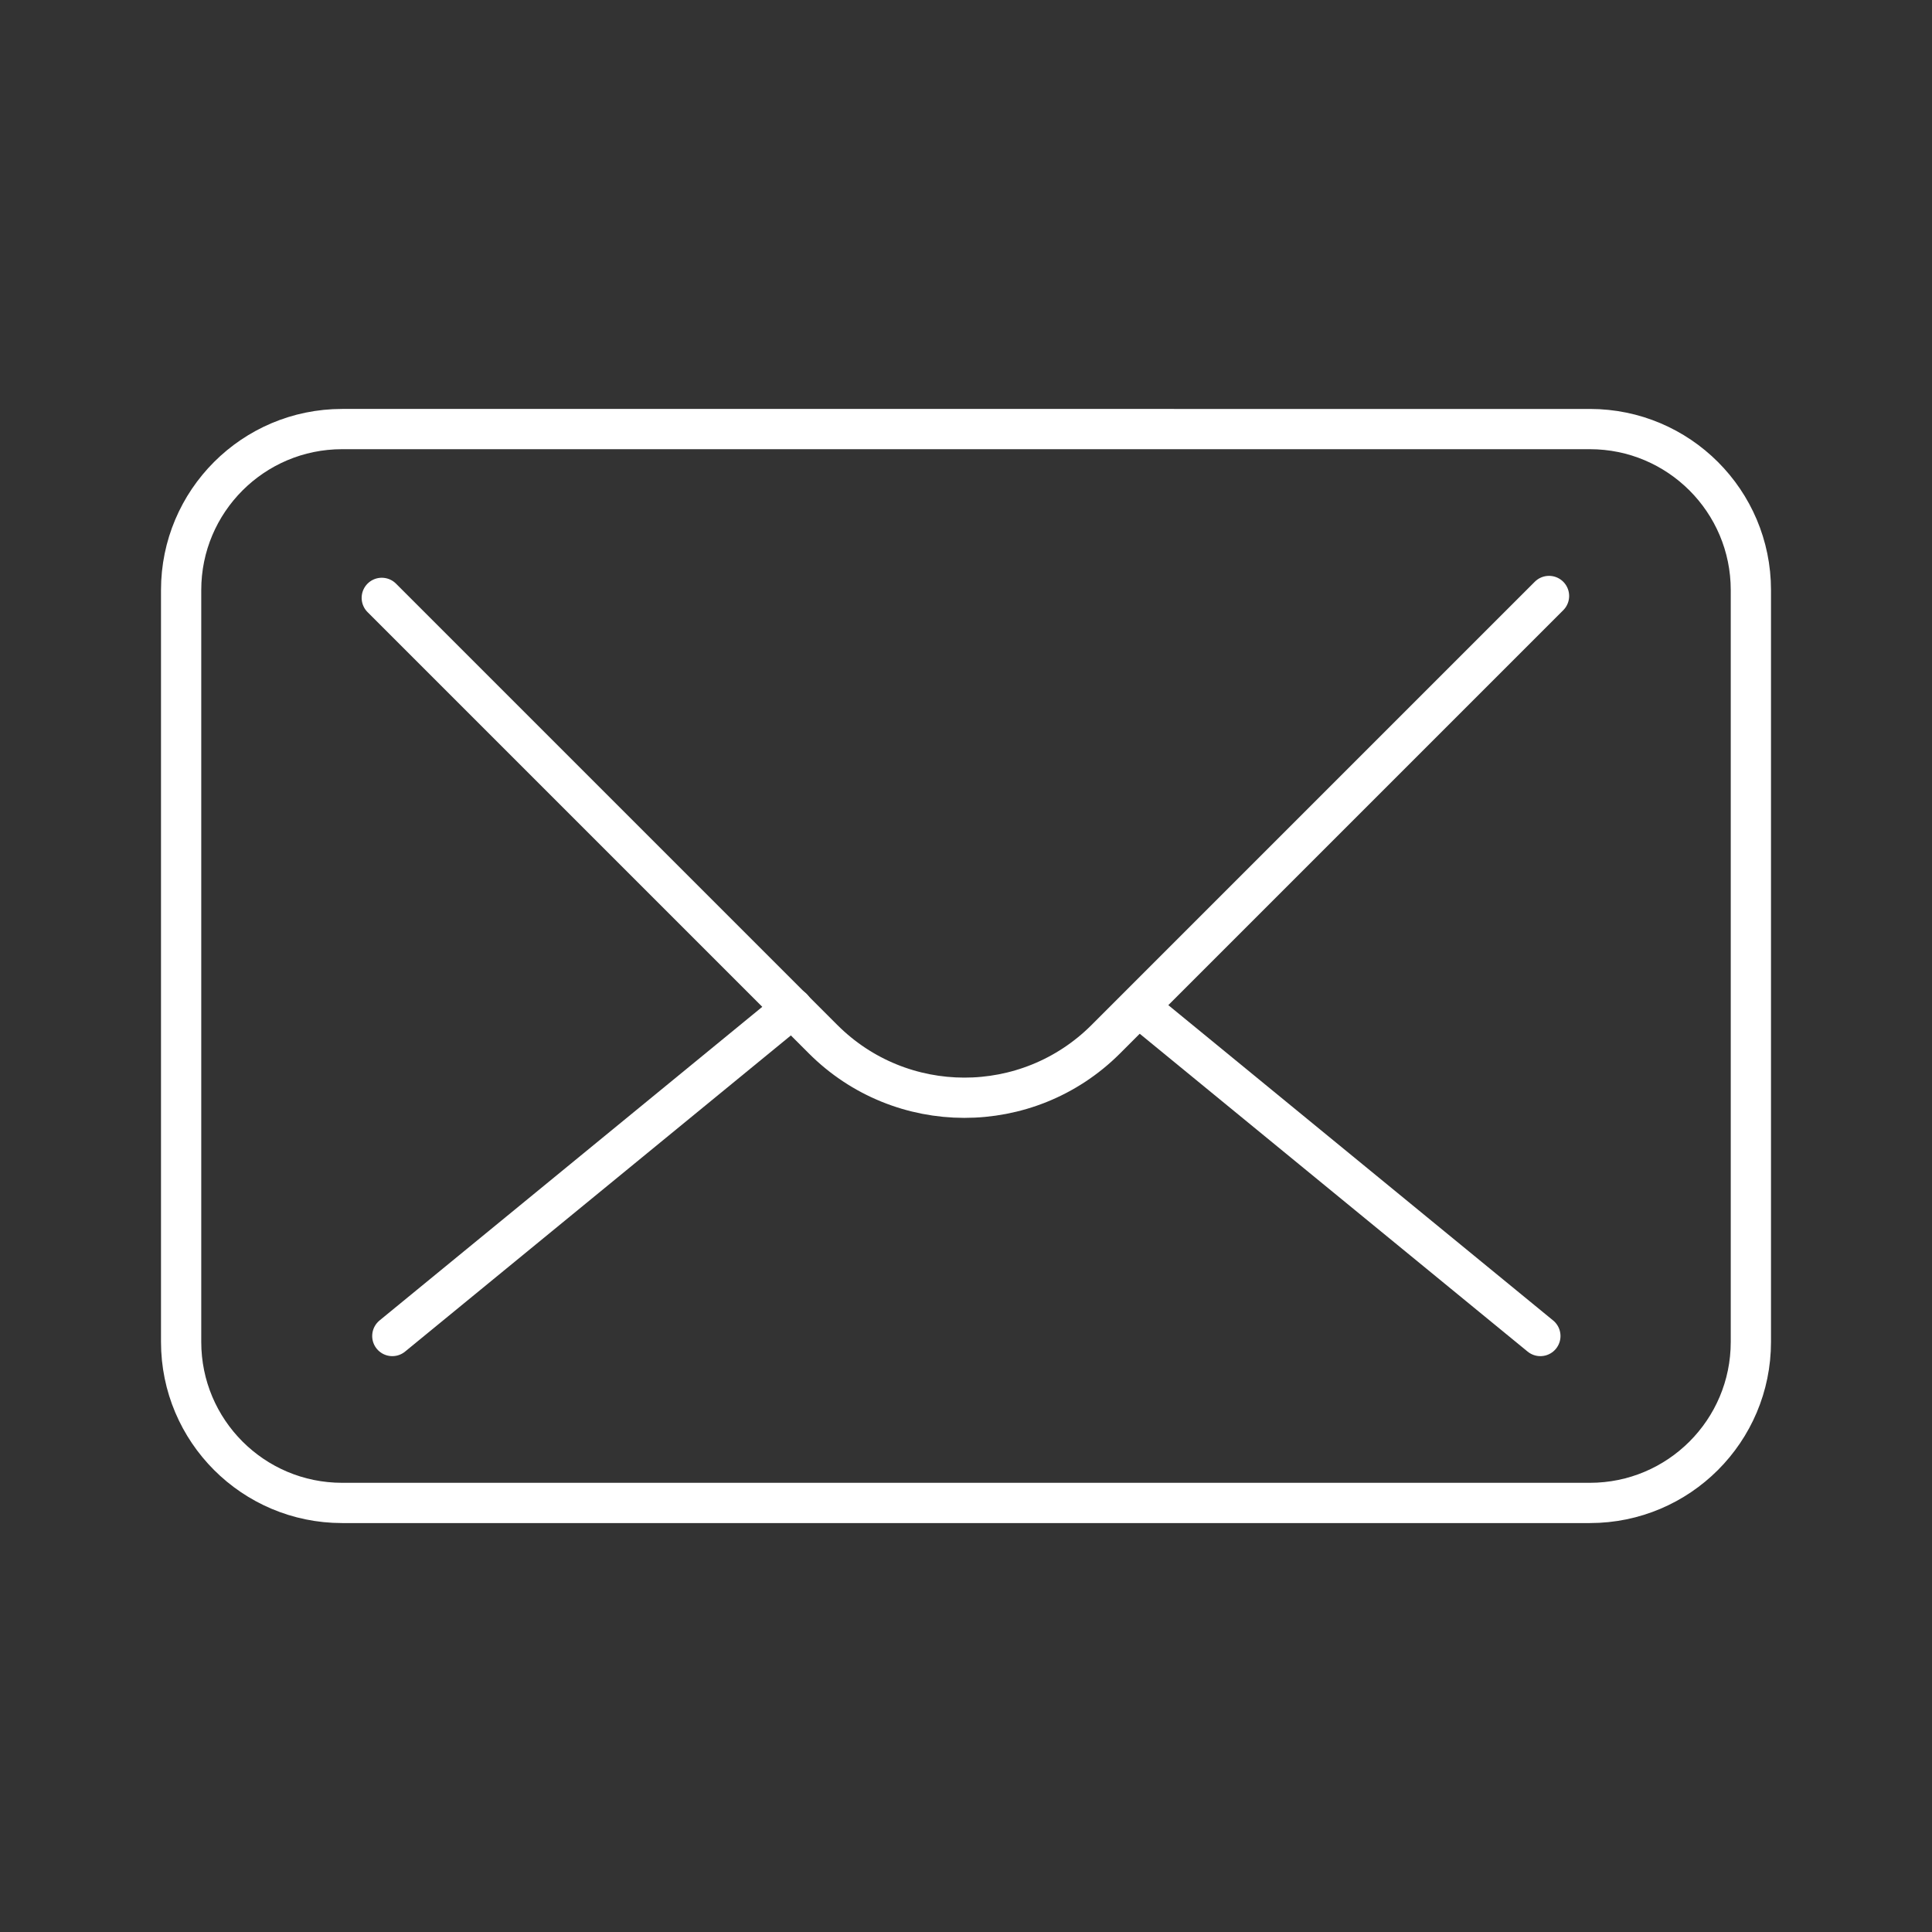 <?xml version="1.0" encoding="UTF-8"?><svg id="a" xmlns="http://www.w3.org/2000/svg" viewBox="0 0 48 48"><rect x="0" y="0" width="48" height="48" fill="#333333" stroke="none"/><defs><style>.b{fill:none;stroke:#fff;stroke-linecap:round;stroke-linejoin:round;}</style></defs><path class="b" d="M4.5,14.66v18.68c0,2.209,1.791,4,4,4h31c2.209,0,4-1.791,4-4V14.66c0-2.209-1.791-4-4-4H8.5c-2.209,0-4,1.791-4,4Z"/><path class="b" d="M9.485,14.854l10.96,10.96c1.937,1.942,5.081,1.946,7.023.01.003-.003.007-.007.01-.01l11.007-11.007"/><line class="b" x1="38.27" y1="33.193" x2="28.329" y2="25.047"/><line class="b" x1="9.747" y1="33.193" x2="19.688" y2="25.047"/></svg>